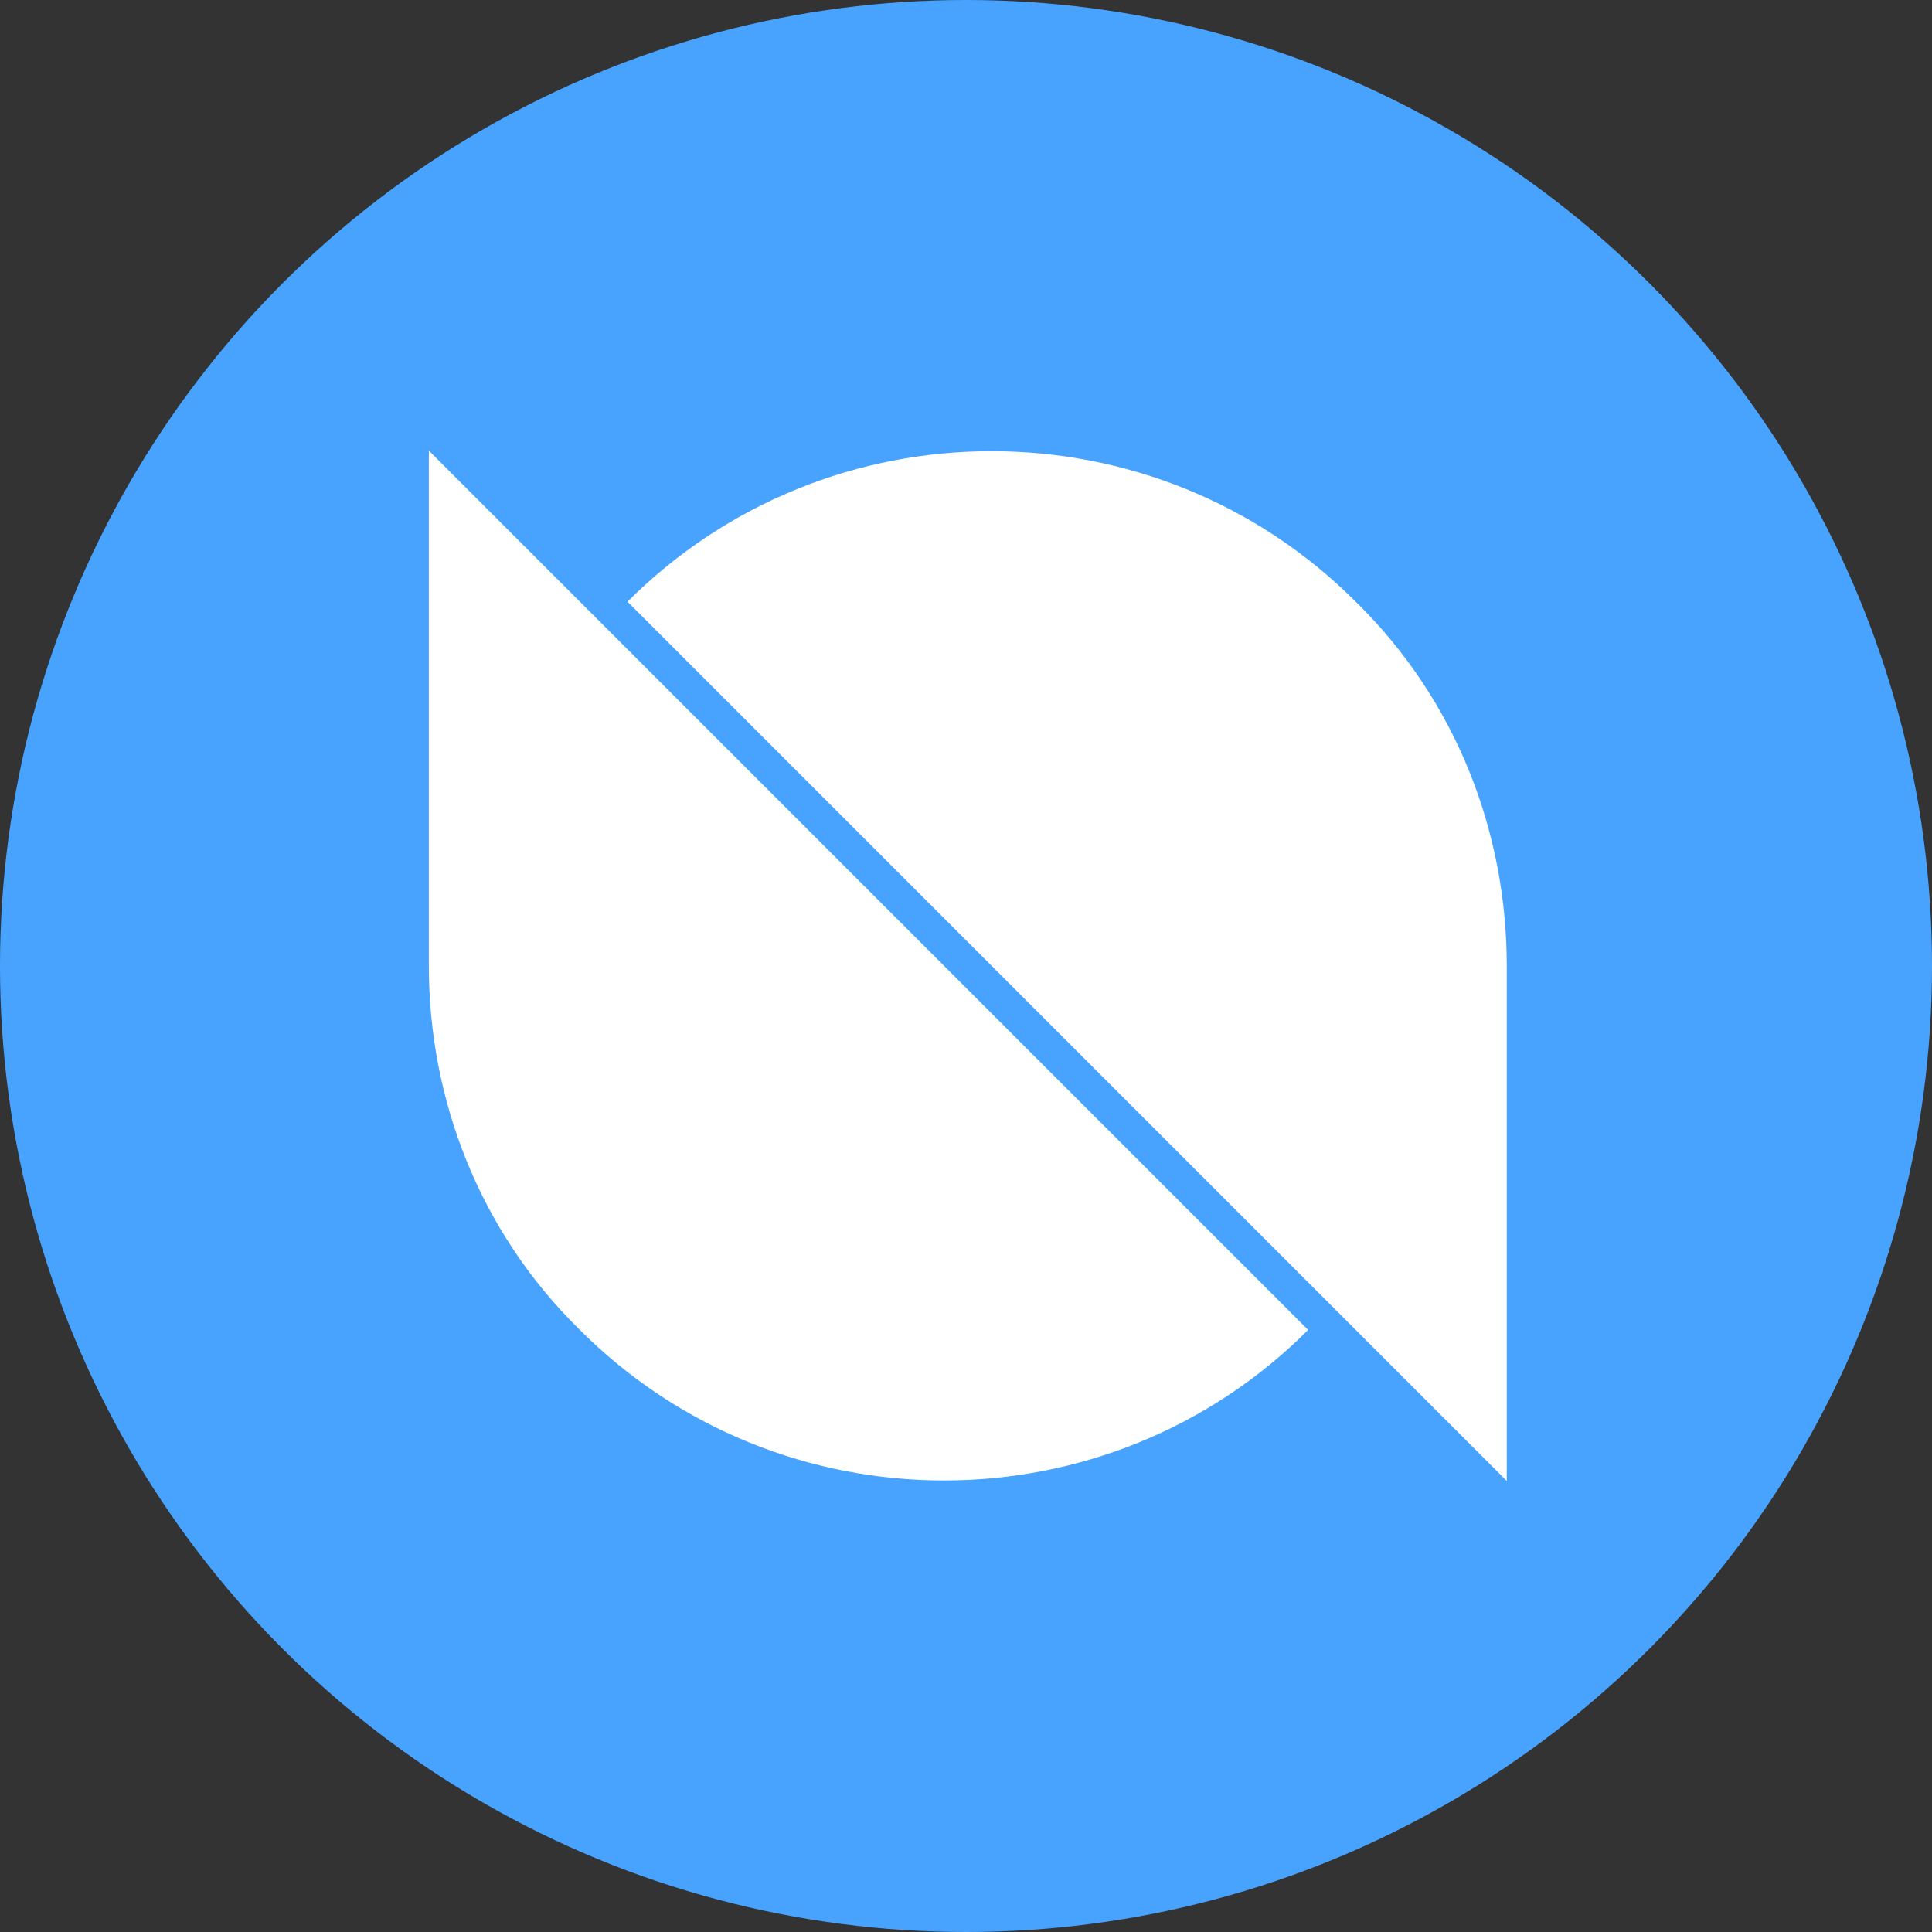 <svg width="418" height="418" viewBox="0 0 418 418" fill="none" xmlns="http://www.w3.org/2000/svg">
<rect x="0" y="0" width="418" height="418" fill="#333333" stroke="none"/>
<circle cx="209" cy="209" r="209" fill="#48A3FF"/>
<path d="M293.322 287.746L325.999 320.422V208.964C325.999 180.316 315.256 151.668 293.322 130.182C249.902 86.762 179.178 86.762 135.758 130.182L293.322 287.746Z" fill="white"/>
<path d="M125.462 130.181L92.785 97.504V208.962C92.785 237.61 103.528 266.258 125.462 287.744C168.881 331.164 239.606 331.164 283.026 287.744L125.462 130.181Z" fill="white"/>
</svg>
